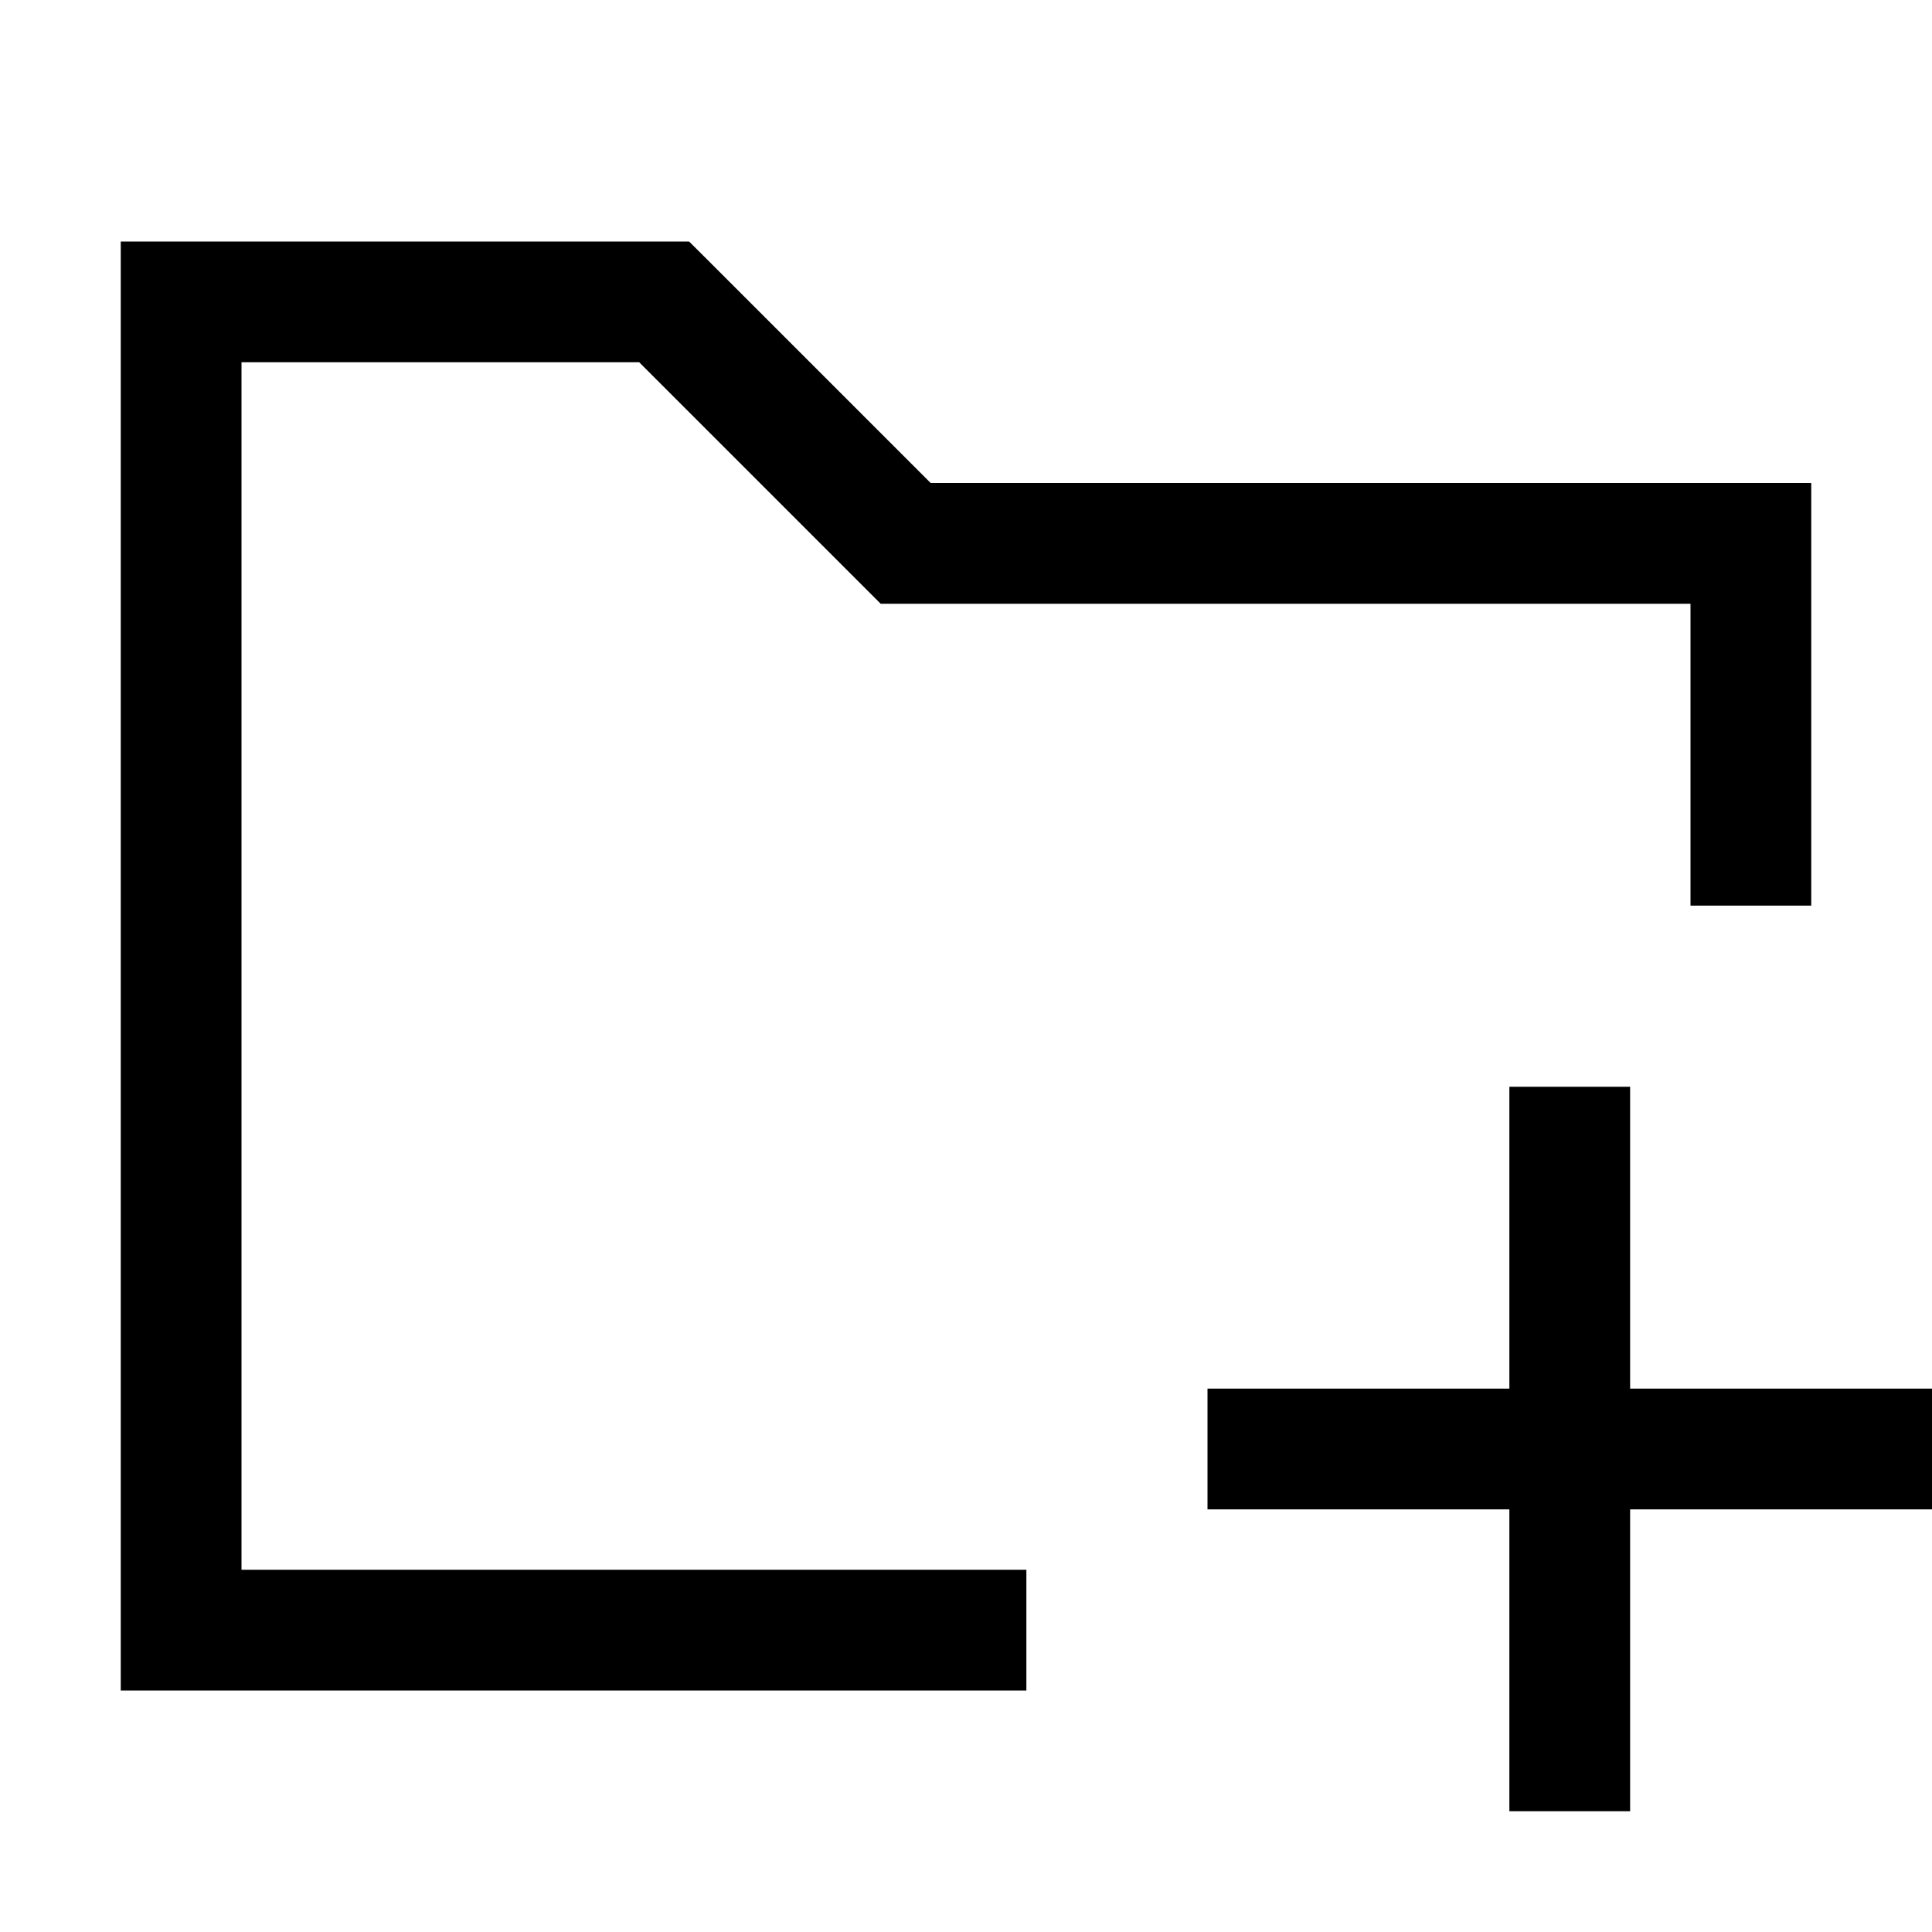 <svg viewBox="0 0 24 24" xmlns="http://www.w3.org/2000/svg"><path fill-rule="evenodd" d="M2.25 3H1.5v18h11.25v-1.5H3v-15h4.94l2.78 2.78.22.22H21v3.75h1.5V6H11.561l-2.78-2.78L8.56 3h-6.31zm16.5 15.75H15v-1.5h3.75V13.5h1.5v3.75H24v1.5h-3.75v3.75h-1.5v-3.75z"/></svg>